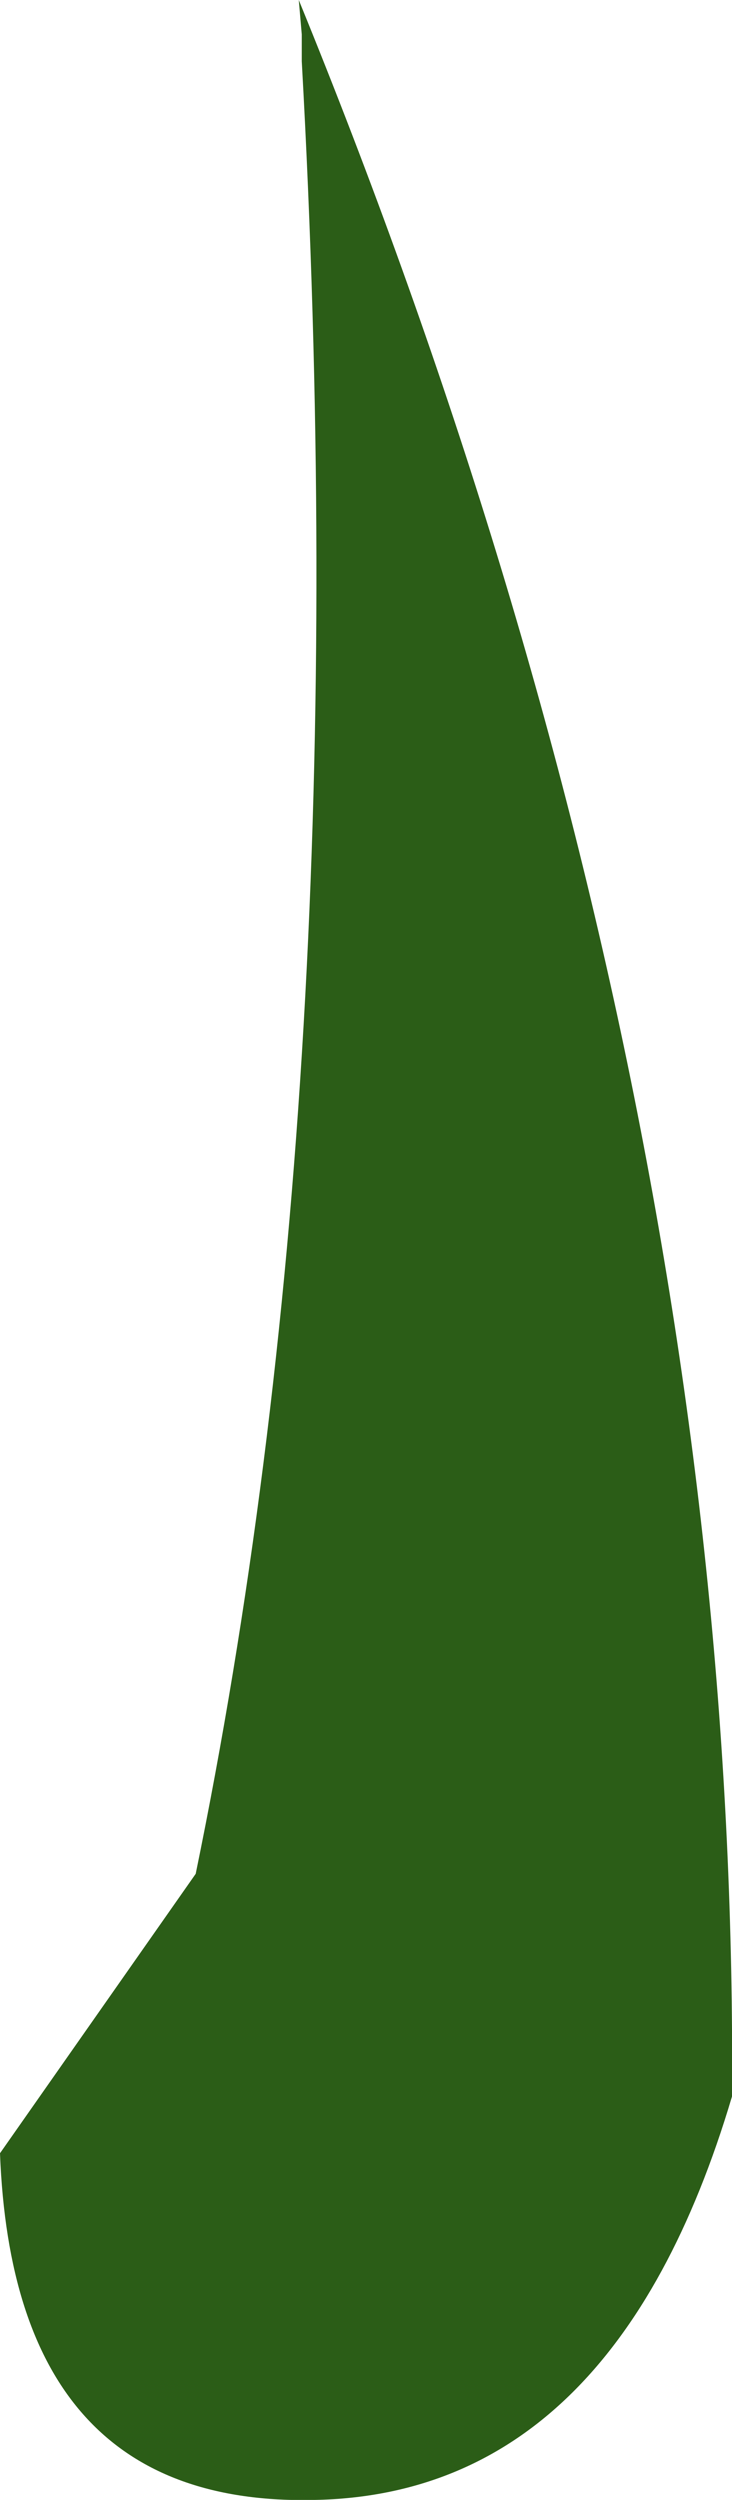 <?xml version="1.0" encoding="UTF-8" standalone="no"?>
<svg xmlns:xlink="http://www.w3.org/1999/xlink" height="83.65px" width="24.5px" xmlns="http://www.w3.org/2000/svg">
  <g transform="matrix(1.0, 0.0, 0.0, 1.0, 12.25, 41.85)">
    <path d="M-2.25 -41.85 Q12.5 -5.75 12.25 28.3 8.3 41.6 -1.7 41.8 -11.8 42.05 -12.25 30.2 L-5.7 20.85 Q-0.25 -5.65 -2.15 -39.8 L-2.15 -40.7 -2.25 -41.85" fill="#2b5d17" fill-rule="evenodd" stroke="none"/>
  </g>
</svg>
